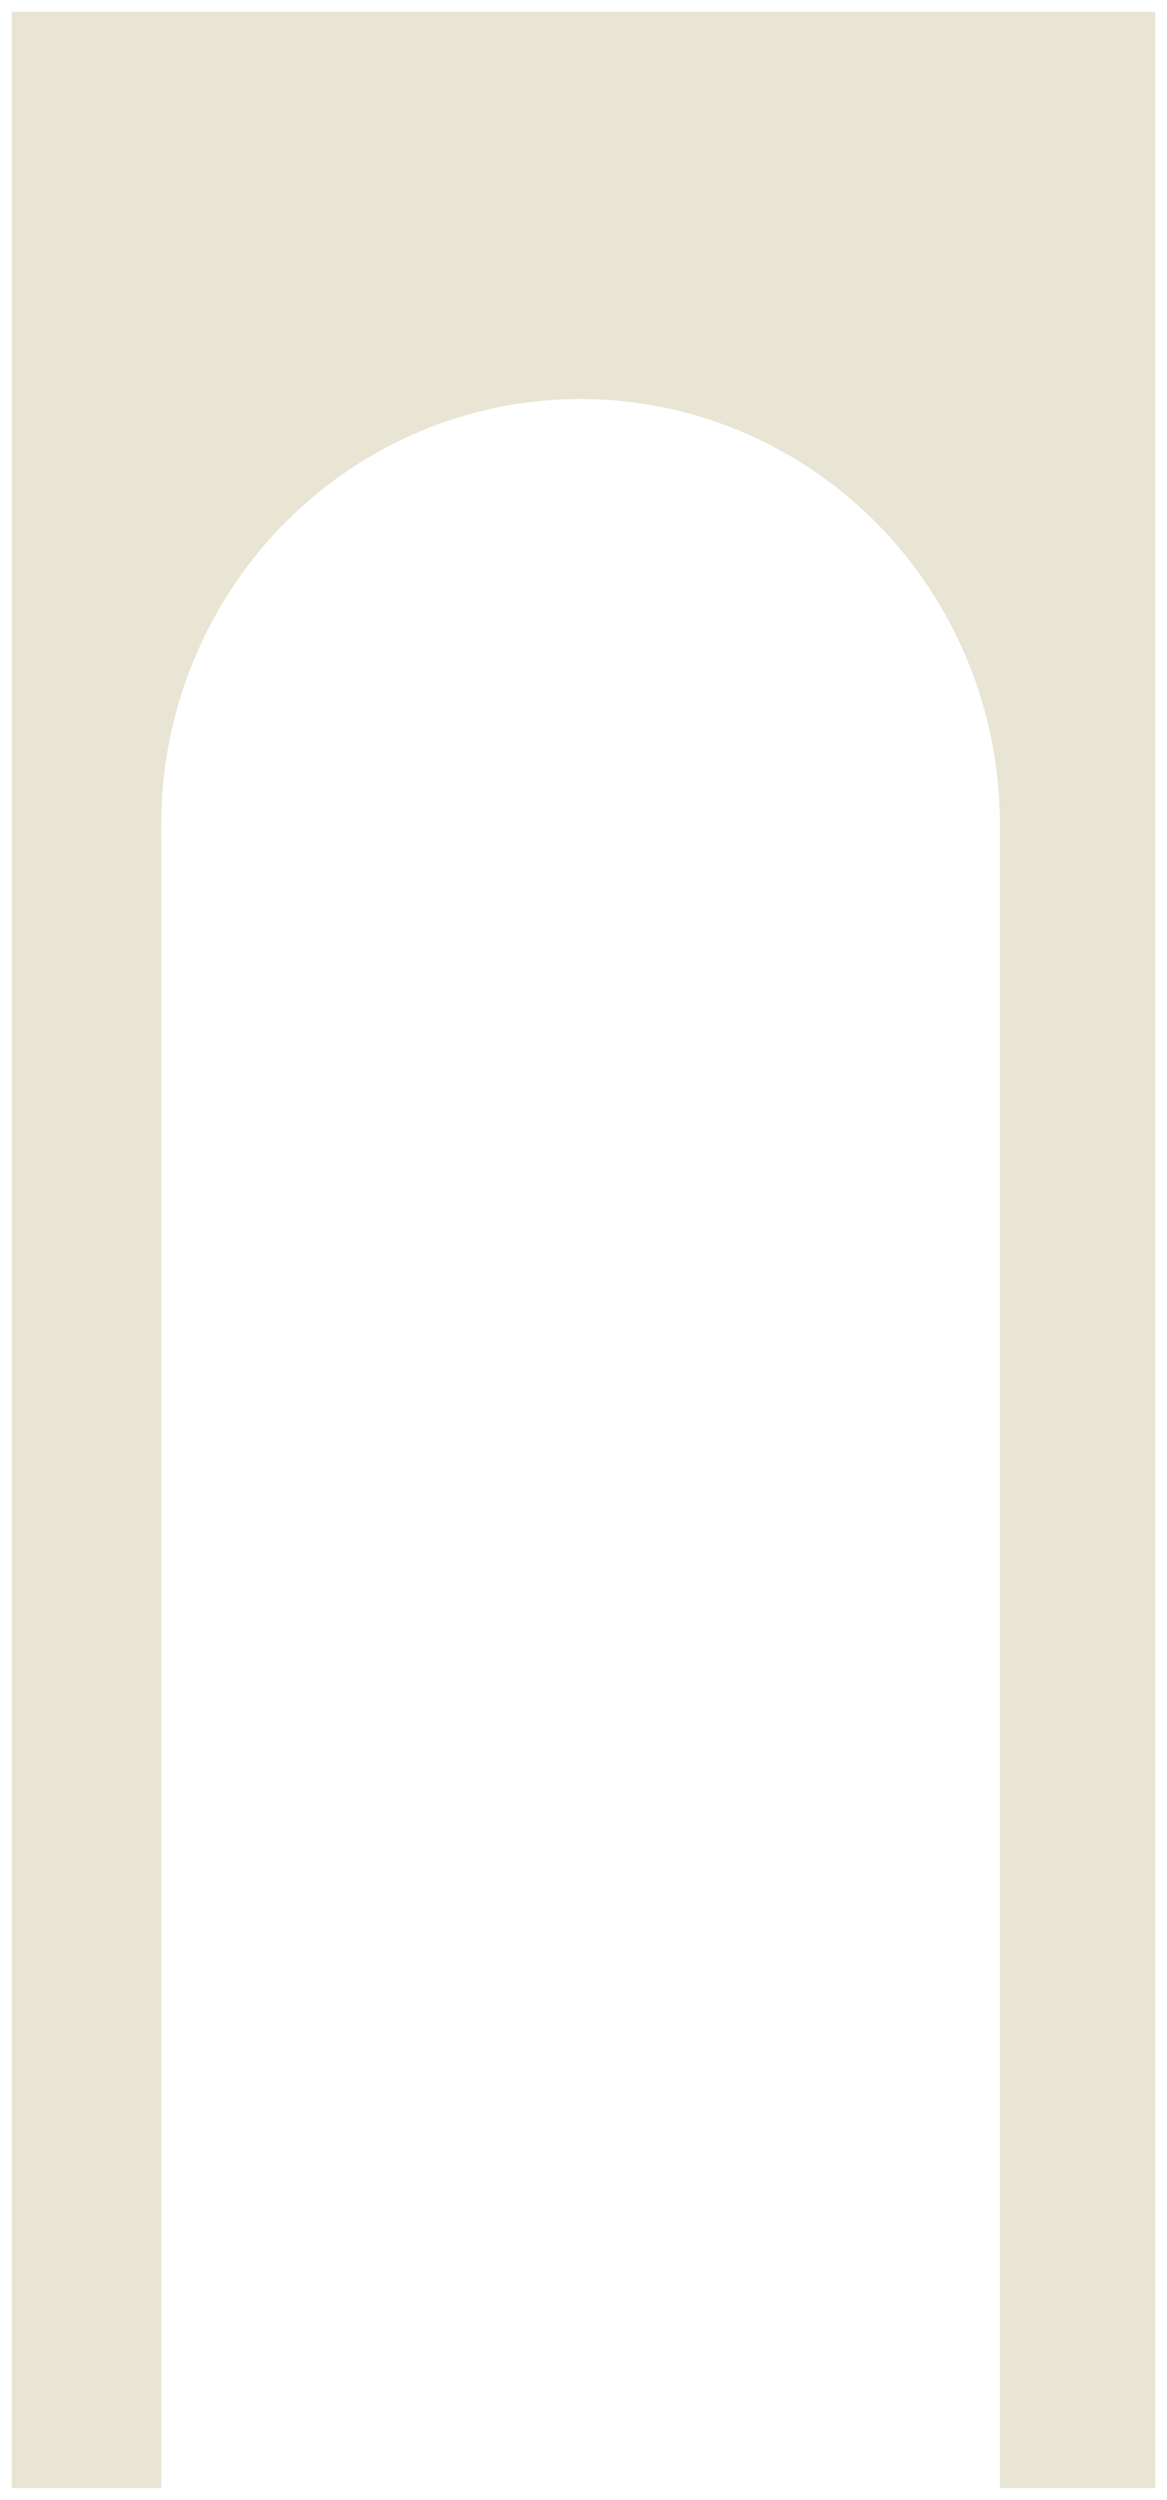 <svg width="398" height="852" viewBox="0 0 398 852" fill="none" xmlns="http://www.w3.org/2000/svg">
<g clip-path="url(#clip0_436_1991)" filter="url(#filter0_d_436_1991)">
<rect width="390" height="844" transform="translate(4)" fill="#E9E5D5"/>
<ellipse cx="198" cy="277" rx="143" ry="145" fill="white"/>
<rect x="55" y="277" width="286" height="616" fill="white"/>
</g>
<defs>
<filter id="filter0_d_436_1991" x="0" y="0" width="398" height="852" filterUnits="userSpaceOnUse" color-interpolation-filters="sRGB">
<feFlood flood-opacity="0" result="BackgroundImageFix"/>
<feColorMatrix in="SourceAlpha" type="matrix" values="0 0 0 0 0 0 0 0 0 0 0 0 0 0 0 0 0 0 127 0" result="hardAlpha"/>
<feOffset dy="4"/>
<feGaussianBlur stdDeviation="2"/>
<feComposite in2="hardAlpha" operator="out"/>
<feColorMatrix type="matrix" values="0 0 0 0 0 0 0 0 0 0 0 0 0 0 0 0 0 0 0.25 0"/>
<feBlend mode="normal" in2="BackgroundImageFix" result="effect1_dropShadow_436_1991"/>
<feBlend mode="normal" in="SourceGraphic" in2="effect1_dropShadow_436_1991" result="shape"/>
</filter>
<clipPath id="clip0_436_1991">
<rect width="390" height="844" fill="white" transform="translate(4)"/>
</clipPath>
</defs>
</svg>
